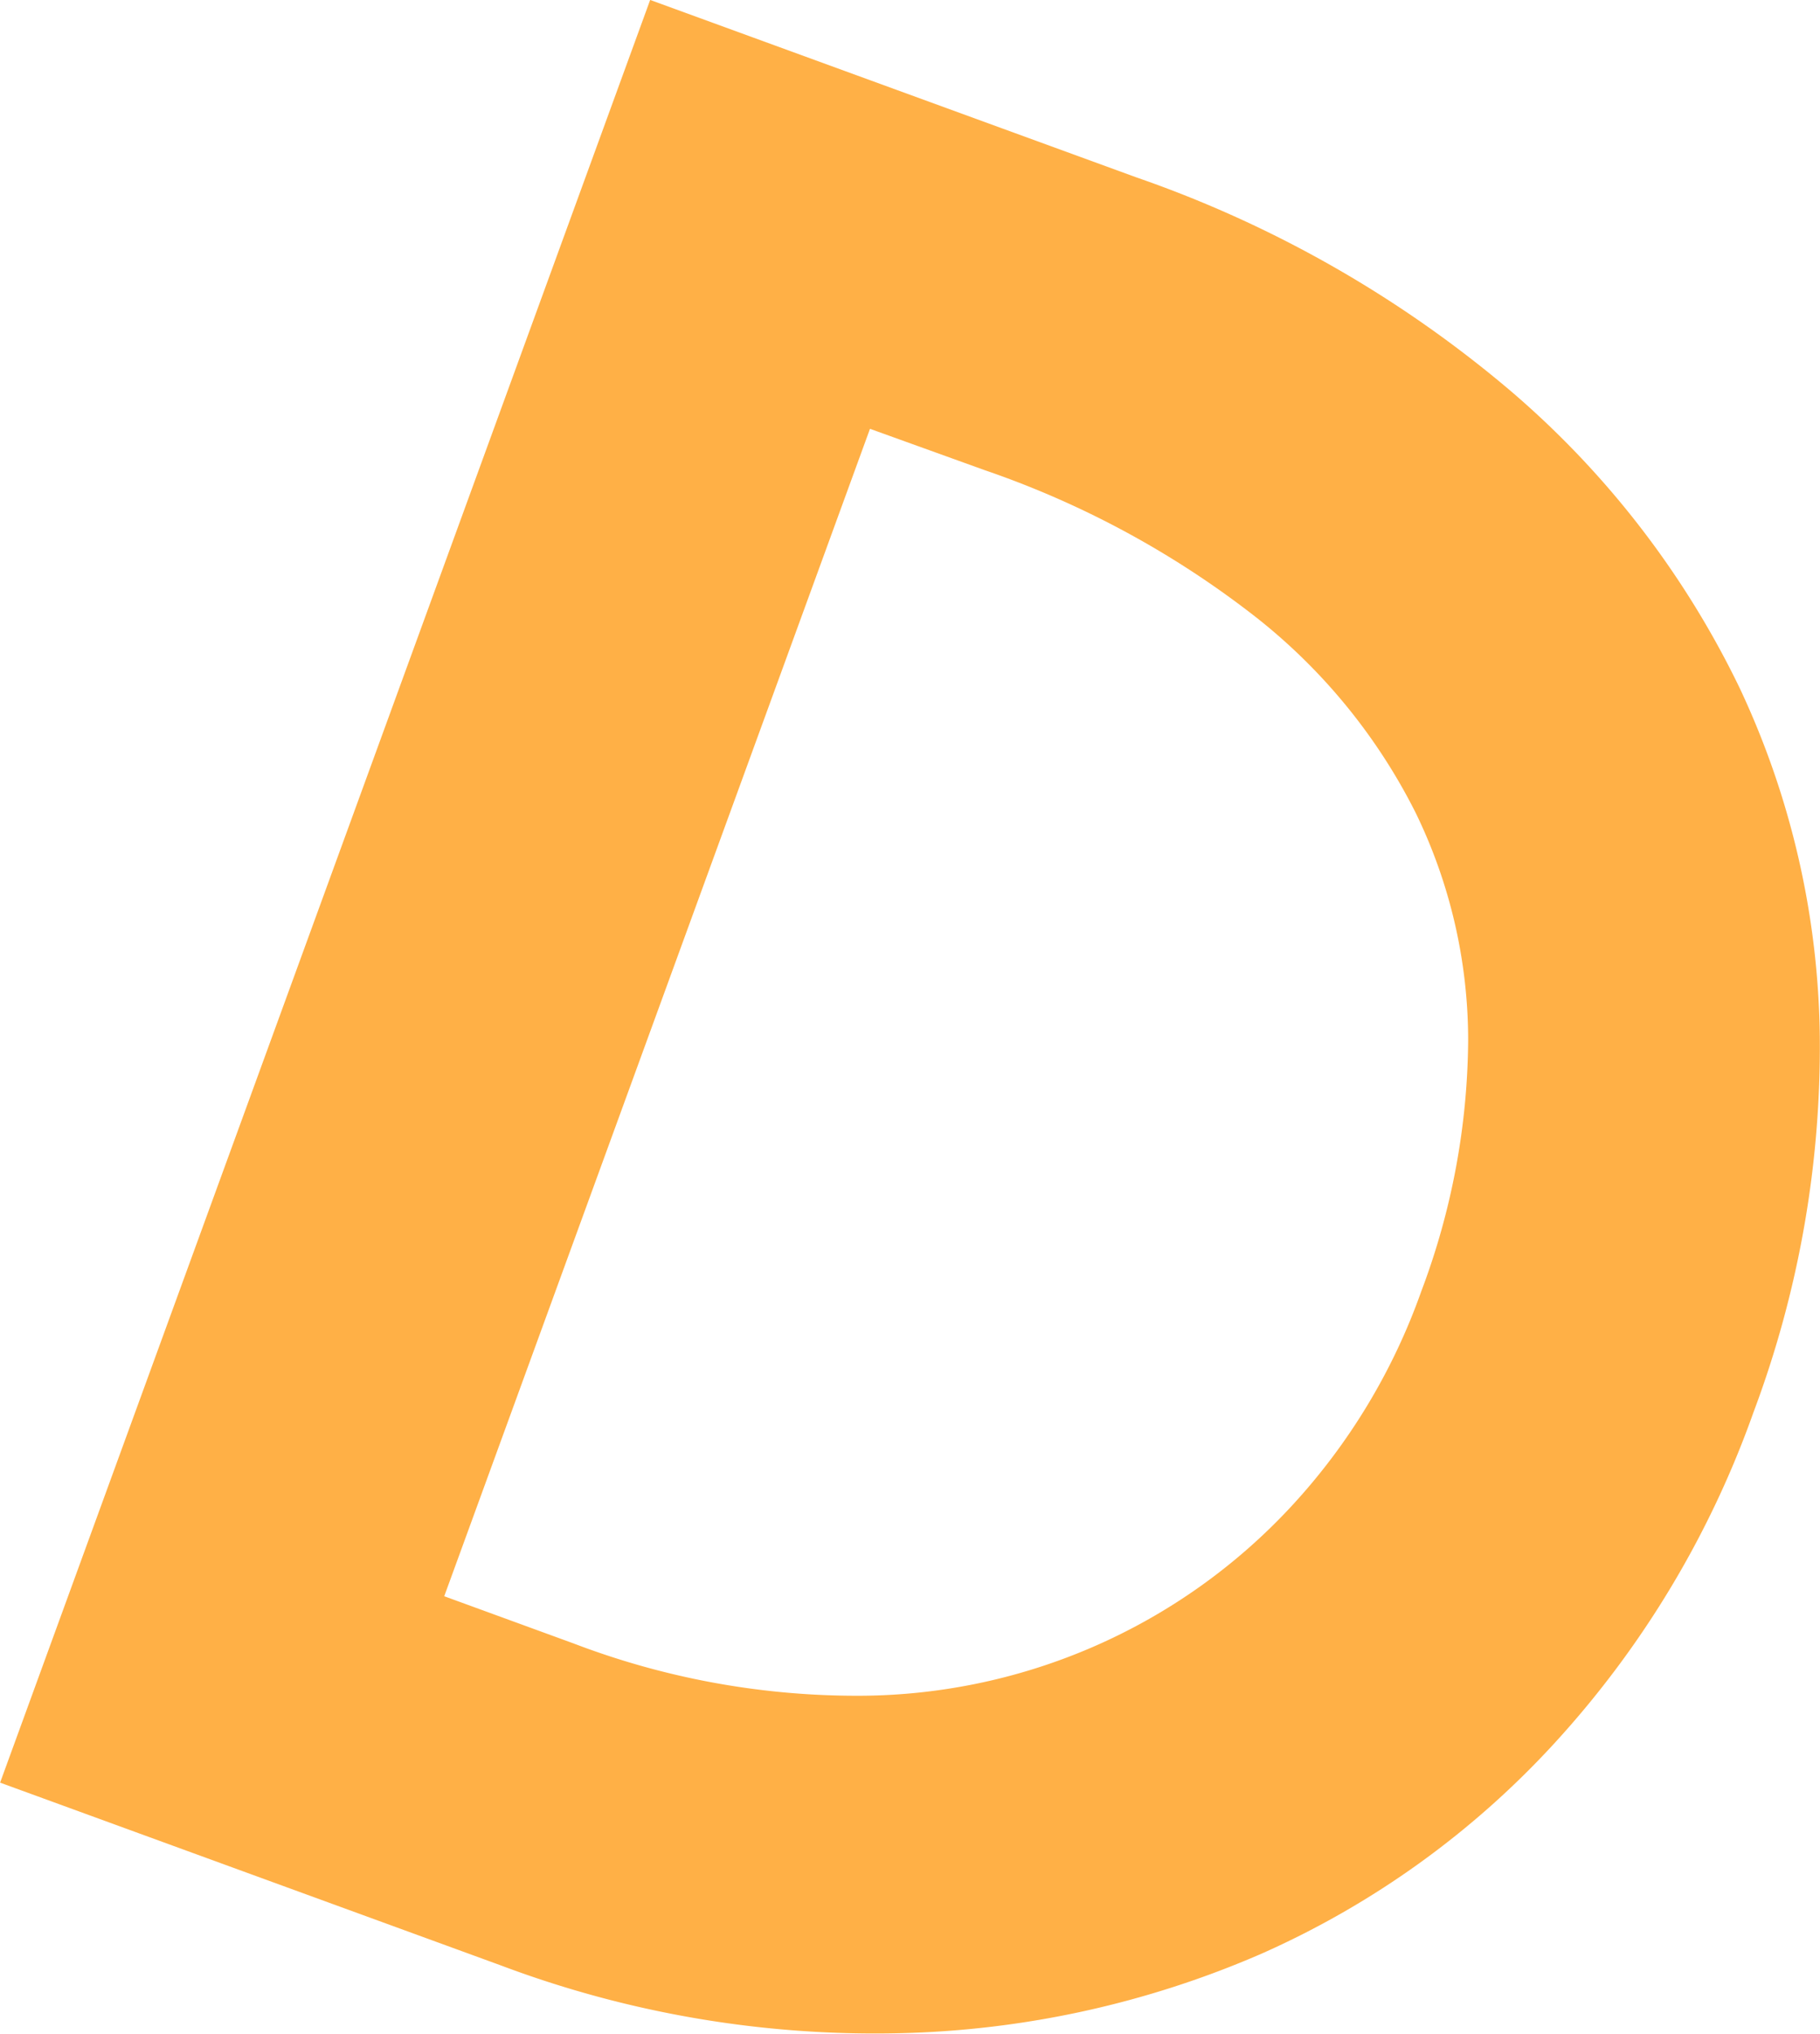 <svg xmlns="http://www.w3.org/2000/svg" width="35.66" height="39.838" viewBox="0 0 35.66 39.838"><path d="M1965.222,1130.845l9.52,3.473a22.929,22.929,0,0,1,7.357,4.2,17.875,17.875,0,0,1,4.468,5.8,16.471,16.471,0,0,1,1.572,6.834,20.365,20.365,0,0,1-1.3,7.358,18.968,18.968,0,0,1-3.87,6.448,17.3,17.3,0,0,1-5.77,4.155,18.842,18.842,0,0,1-7.1,1.557,20.8,20.8,0,0,1-7.808-1.33l-9.806-3.578Zm4.307,8.4-8.342,22.866,2.535.925a15.556,15.556,0,0,0,5.48,1.024,11.584,11.584,0,0,0,8.594-3.722,12.178,12.178,0,0,0,2.535-4.2,14.156,14.156,0,0,0,.918-4.9,10.177,10.177,0,0,0-1.026-4.467,11.361,11.361,0,0,0-3.106-3.816,18.213,18.213,0,0,0-5.34-2.9Z" transform="translate(-1952.483 -1130.846)" fill="#ffb046"/></svg>